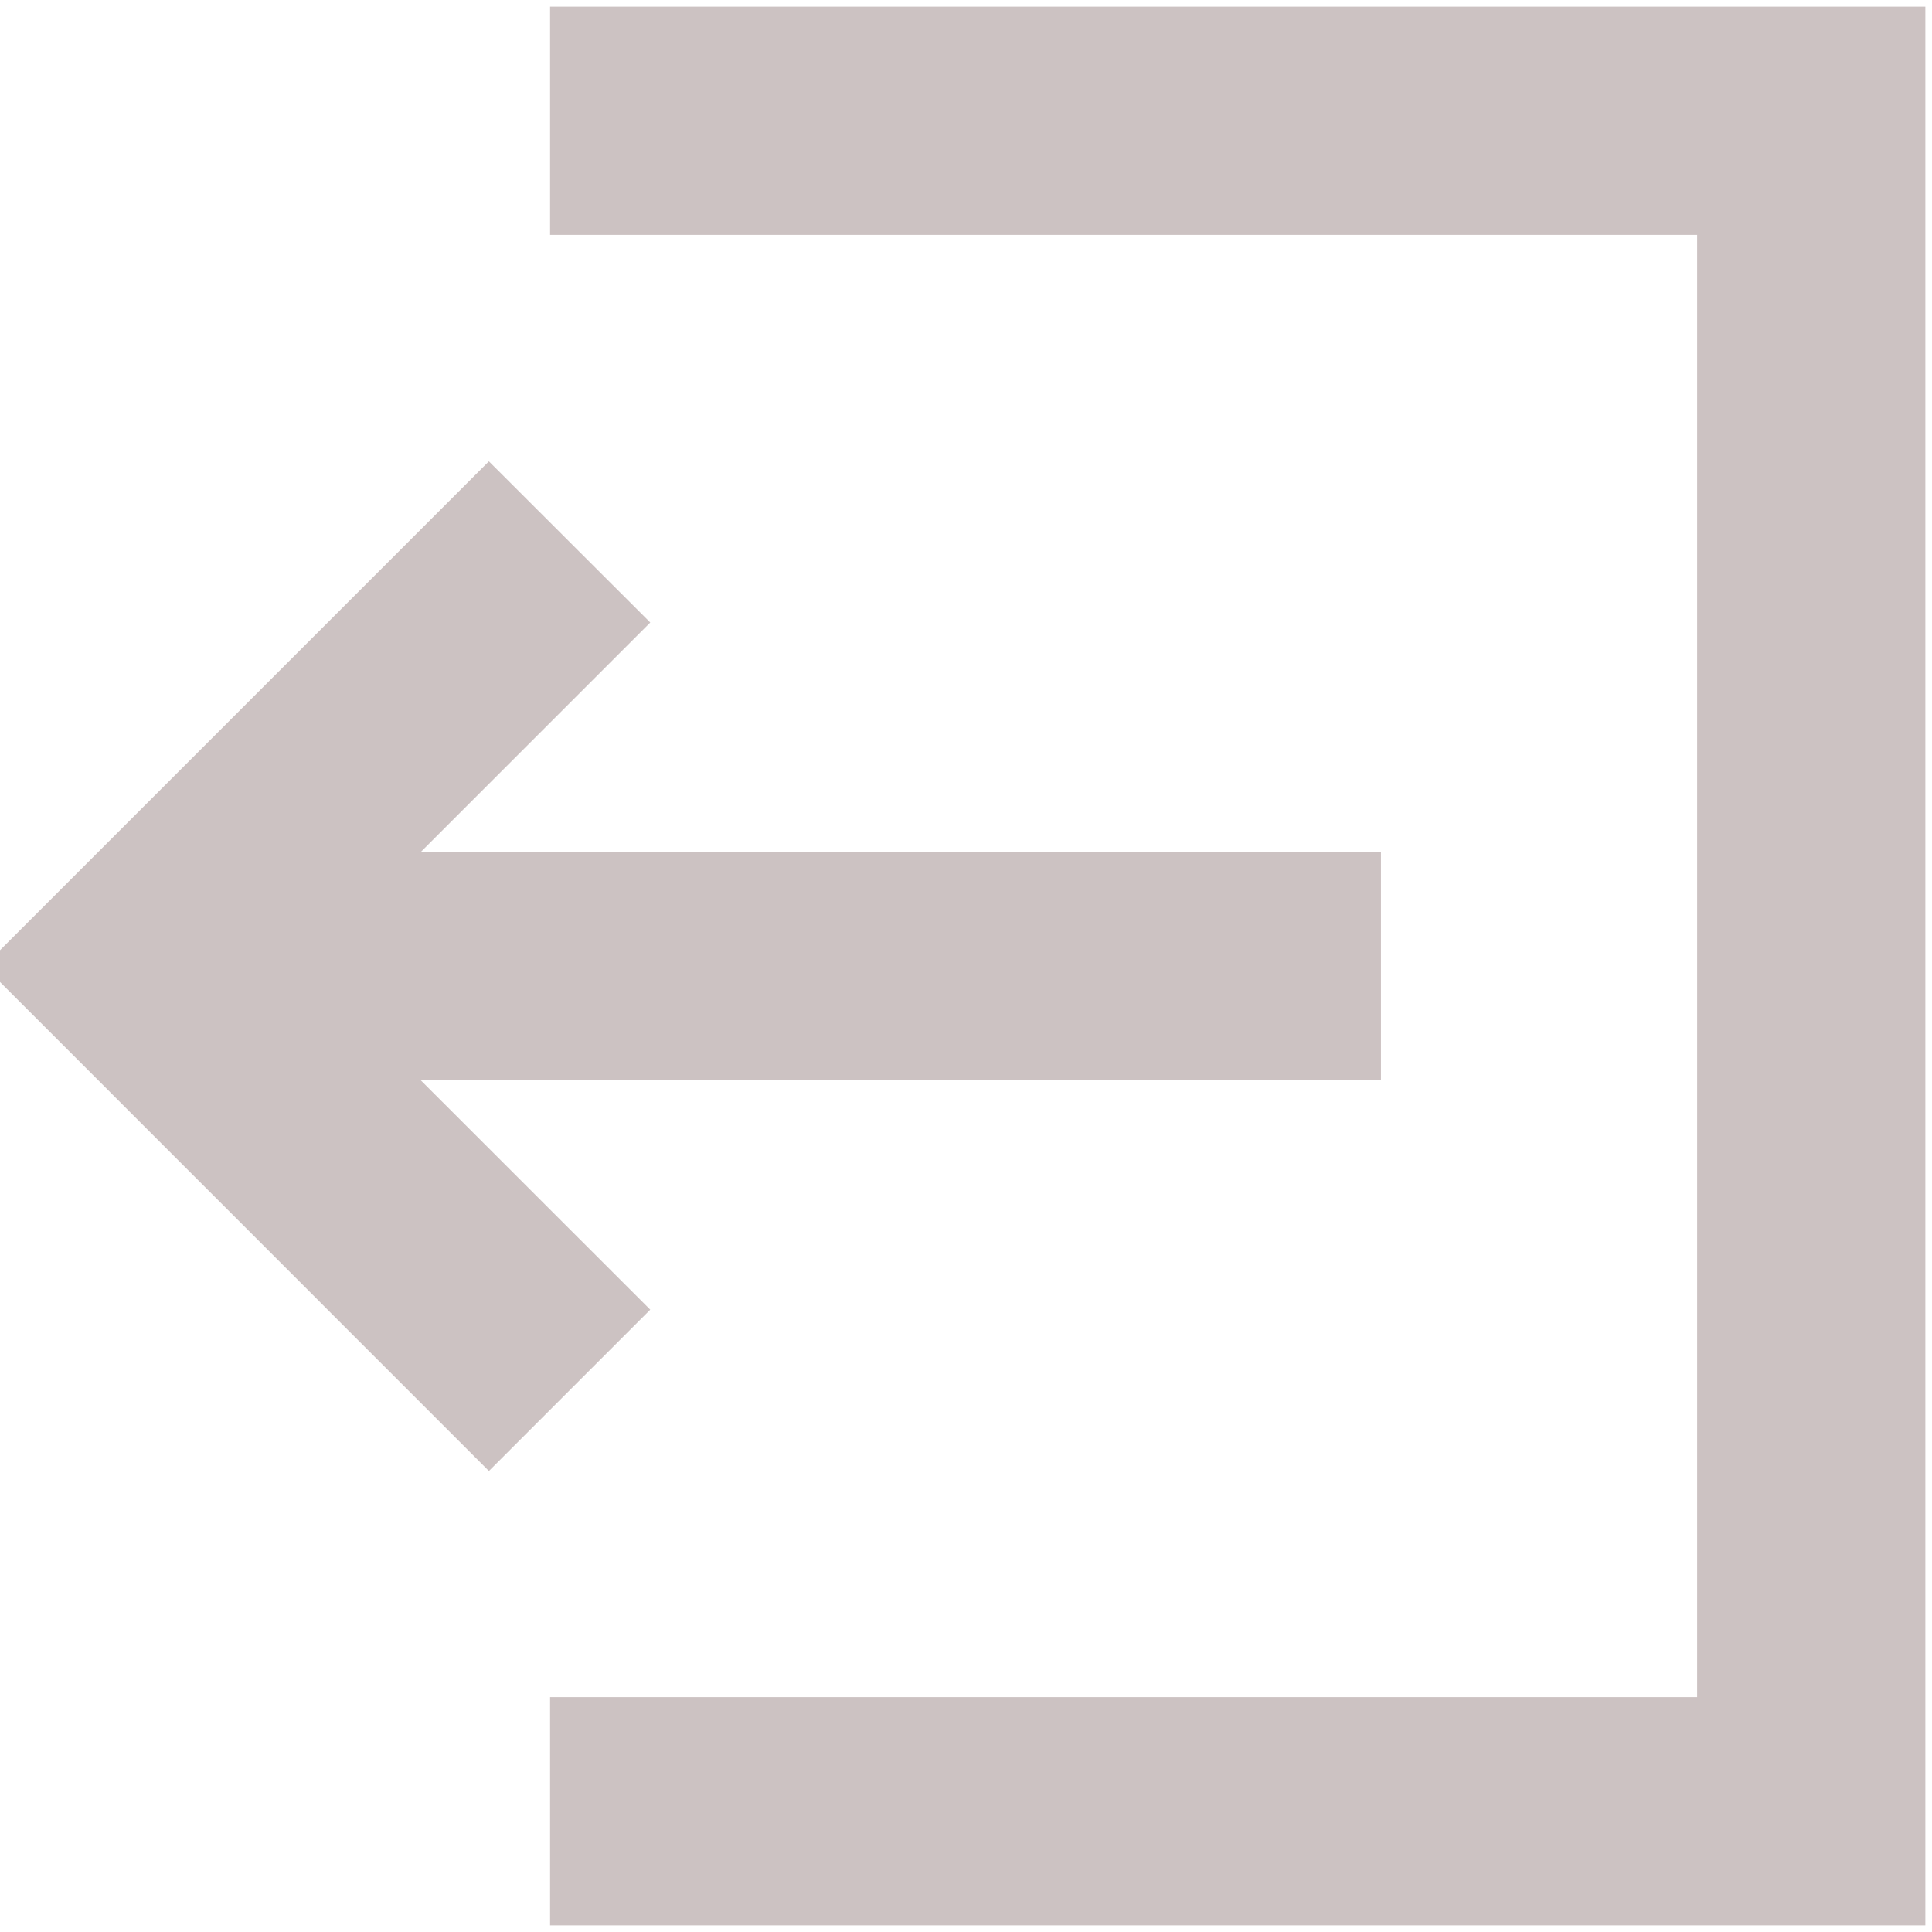 <svg width="18" height="18" viewBox="0 0 18 18" fill="none" xmlns="http://www.w3.org/2000/svg">
<g clip-path="url(#clip0_229_41)">
<path d="M2.712 9.564H12.366V8.439H2.712L5.351 5.8L4.555 5.005L0.559 9.001L0.559 9.001L4.555 12.998L5.351 12.202V12.202L2.712 9.564Z" fill="#CCC2C2" stroke="#CCC2C2"/>
<path d="M5.625 0.562V1.688H16.312V16.312H5.625V17.438H17.438V0.562H5.625Z" fill="#CCC2C2" stroke="#CCC2C2"/>
</g>
<defs>
<clipPath id="clip0_229_41">
<rect width="18" height="18" fill="white"/>
</clipPath>
</defs>
</svg>
